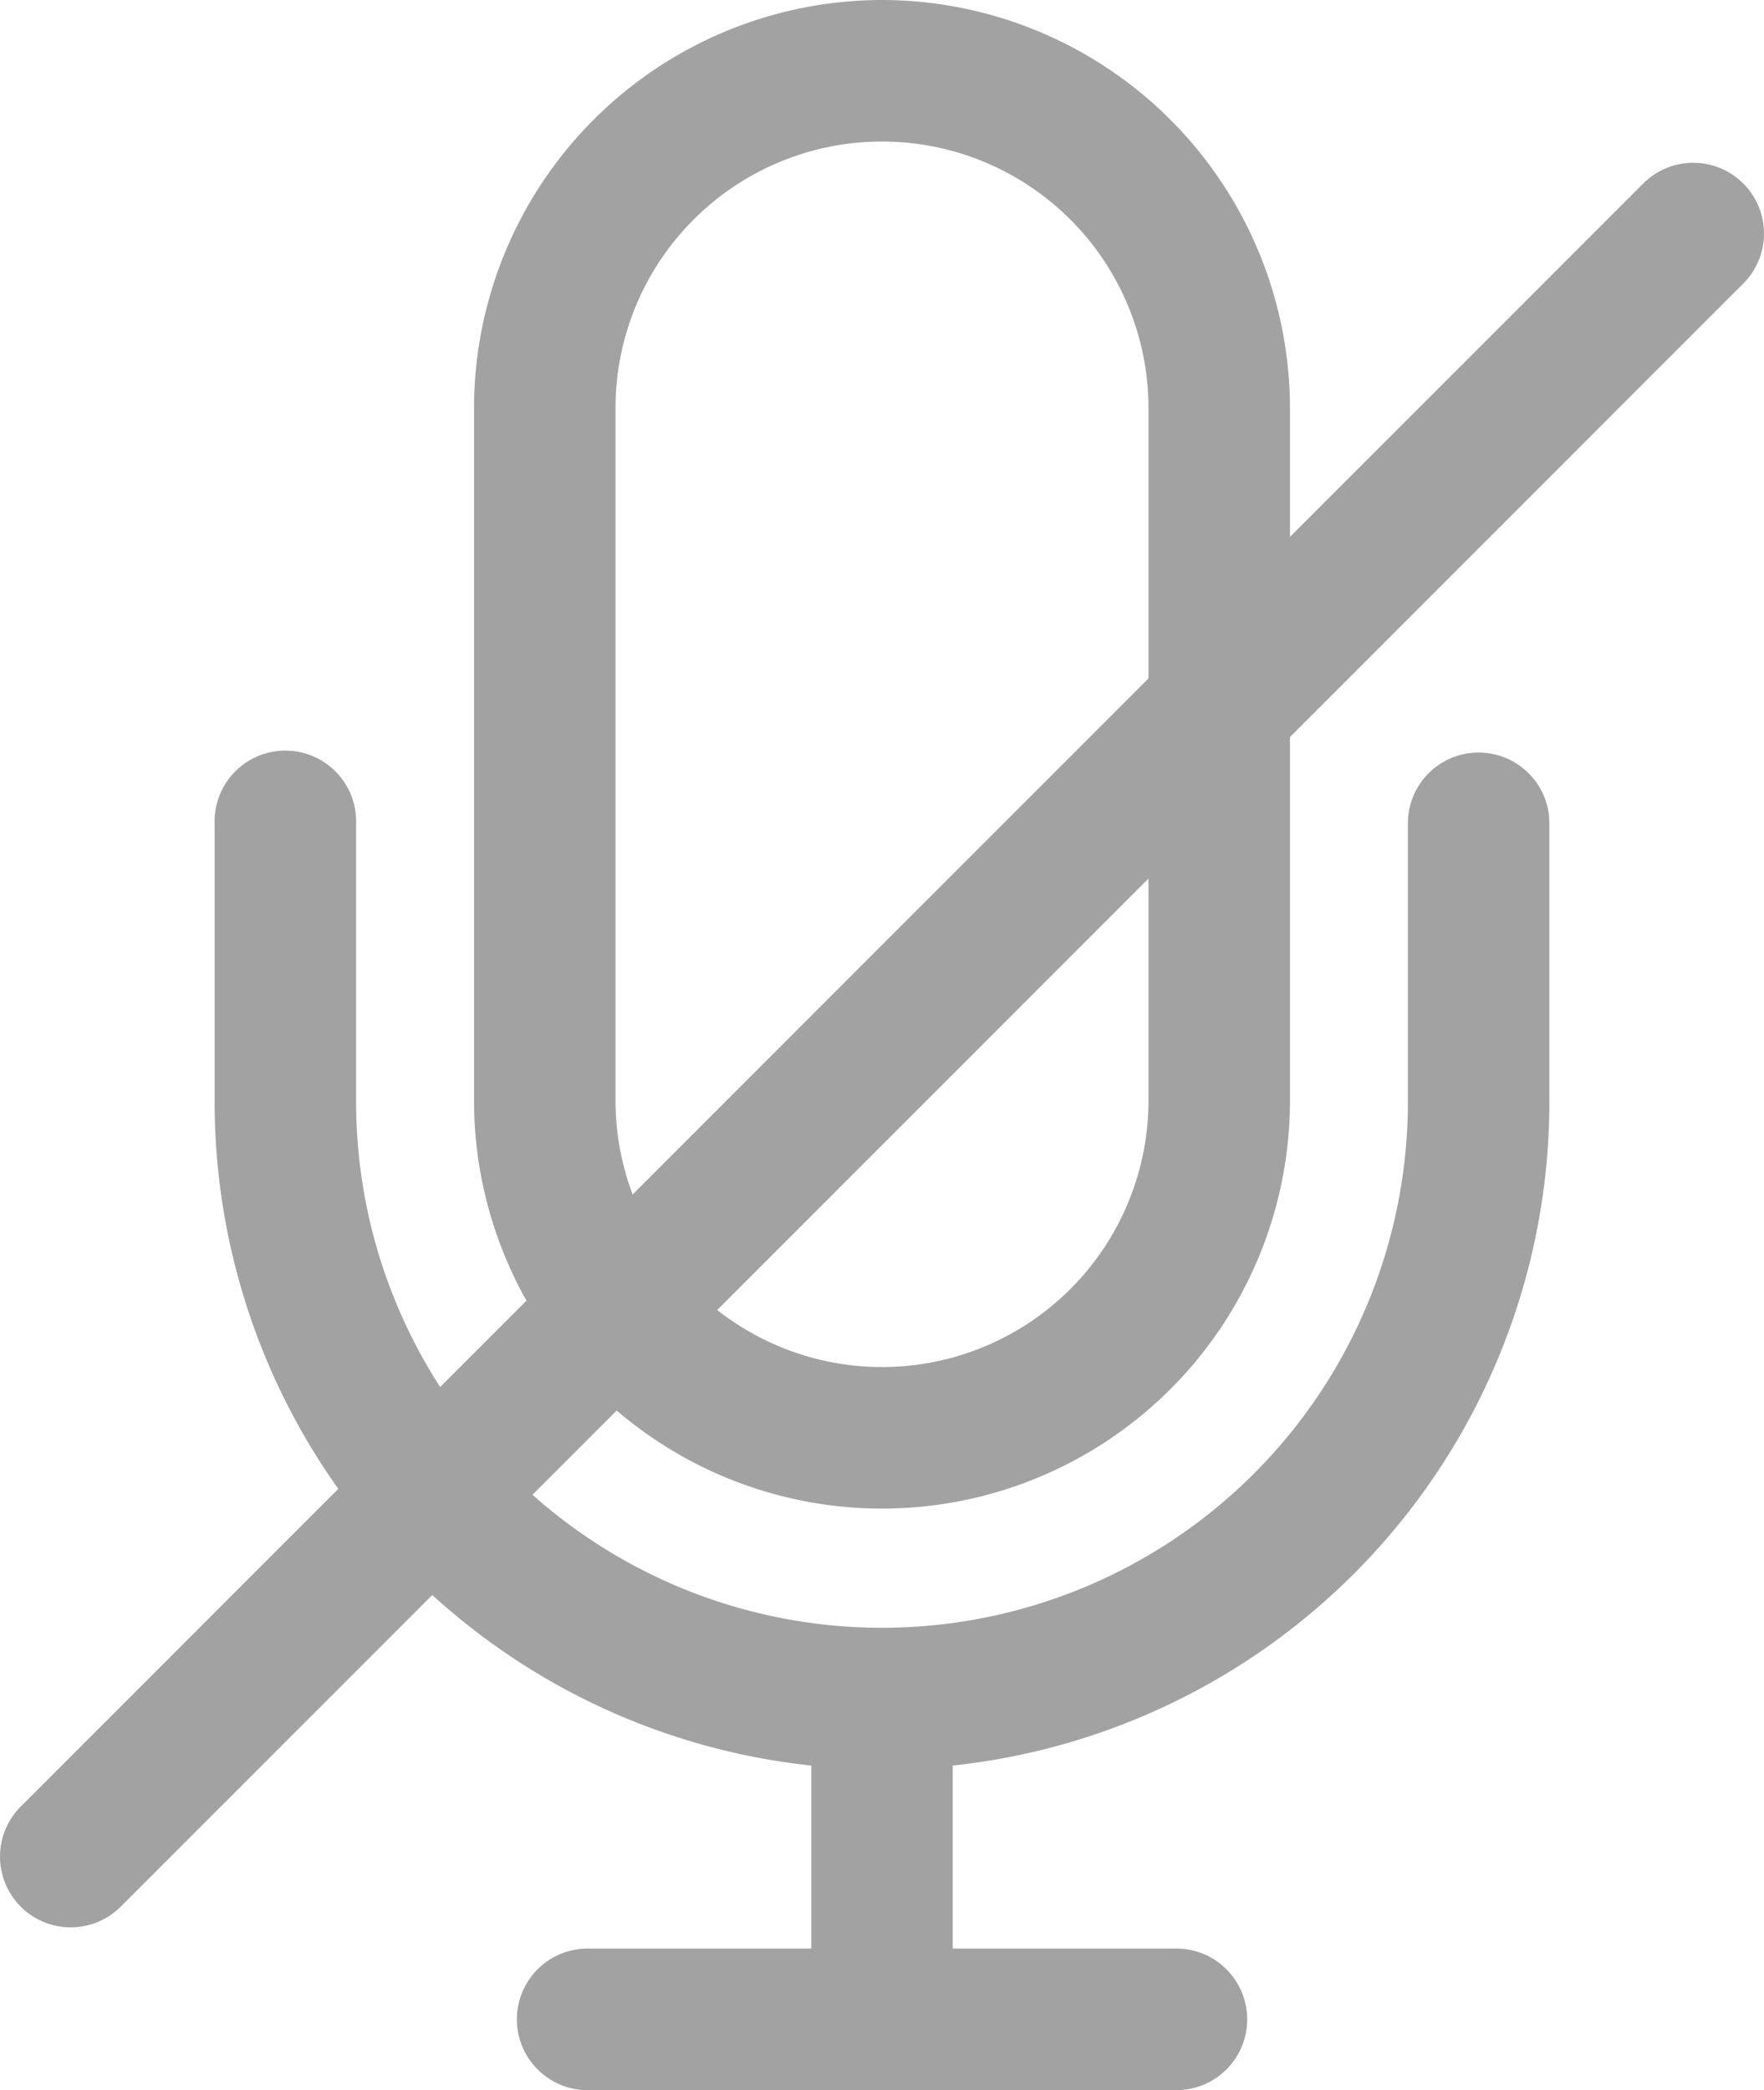<svg xmlns="http://www.w3.org/2000/svg" width="32.926" height="39" viewBox="0 0 32.926 39">
  <g id="technology-3" transform="translate(-39.873)">
    <g id="Group_636" data-name="Group 636" transform="translate(48.721)">
      <g id="Group_635" data-name="Group 635" transform="translate(0)">
        <path id="Path_230" data-name="Path 230" d="M163.642,0a7.624,7.624,0,0,0-7.615,7.615V20.556a7.615,7.615,0,1,0,15.23-.044V7.615A7.624,7.624,0,0,0,163.642,0Zm4.974,20.512a4.974,4.974,0,1,1-9.948.044V7.615a4.974,4.974,0,0,1,9.948,0Z" transform="translate(-156.027)" fill="#a2a2a2"/>
      </g>
    </g>
    <g id="Group_638" data-name="Group 638" transform="translate(55.016 32.001)">
      <g id="Group_637" data-name="Group 637">
        <rect id="Rectangle_940" data-name="Rectangle 940" width="2.641" height="5.986" fill="#a2a2a2"/>
      </g>
    </g>
    <g id="Group_640" data-name="Group 640" transform="translate(49.557 36.359)">
      <g id="Group_639" data-name="Group 639" transform="translate(0)">
        <path id="Path_231" data-name="Path 231" d="M179.244,477.327H168.328a1.321,1.321,0,1,0,0,2.641h10.917a1.321,1.321,0,1,0,0-2.641Z" transform="translate(-167.007 -477.327)" fill="#a2a2a2"/>
      </g>
    </g>
    <g id="Group_642" data-name="Group 642" transform="translate(43.879 14.042)">
      <g id="Group_641" data-name="Group 641">
        <path id="Path_232" data-name="Path 232" d="M116.055,184.343a1.32,1.32,0,0,0-1.321,1.321v5.194a9.816,9.816,0,1,1-19.632,0v-5.194a1.321,1.321,0,1,0-2.641,0v5.194a12.457,12.457,0,1,0,24.914,0v-5.194A1.32,1.32,0,0,0,116.055,184.343Z" transform="translate(-92.461 -184.343)" fill="#a2a2a2"/>
      </g>
    </g>
    <g id="Group_644" data-name="Group 644" transform="translate(39.873 3.037)">
      <g id="Group_643" data-name="Group 643" transform="translate(0)">
        <path id="Path_233" data-name="Path 233" d="M72.412,40.26a1.32,1.32,0,0,0-1.867,0L40.26,70.545a1.32,1.32,0,1,0,1.867,1.867L72.412,42.127A1.32,1.32,0,0,0,72.412,40.26Z" transform="translate(-39.873 -39.873)" fill="#a2a2a2"/>
      </g>
    </g>
  </g>
</svg>

